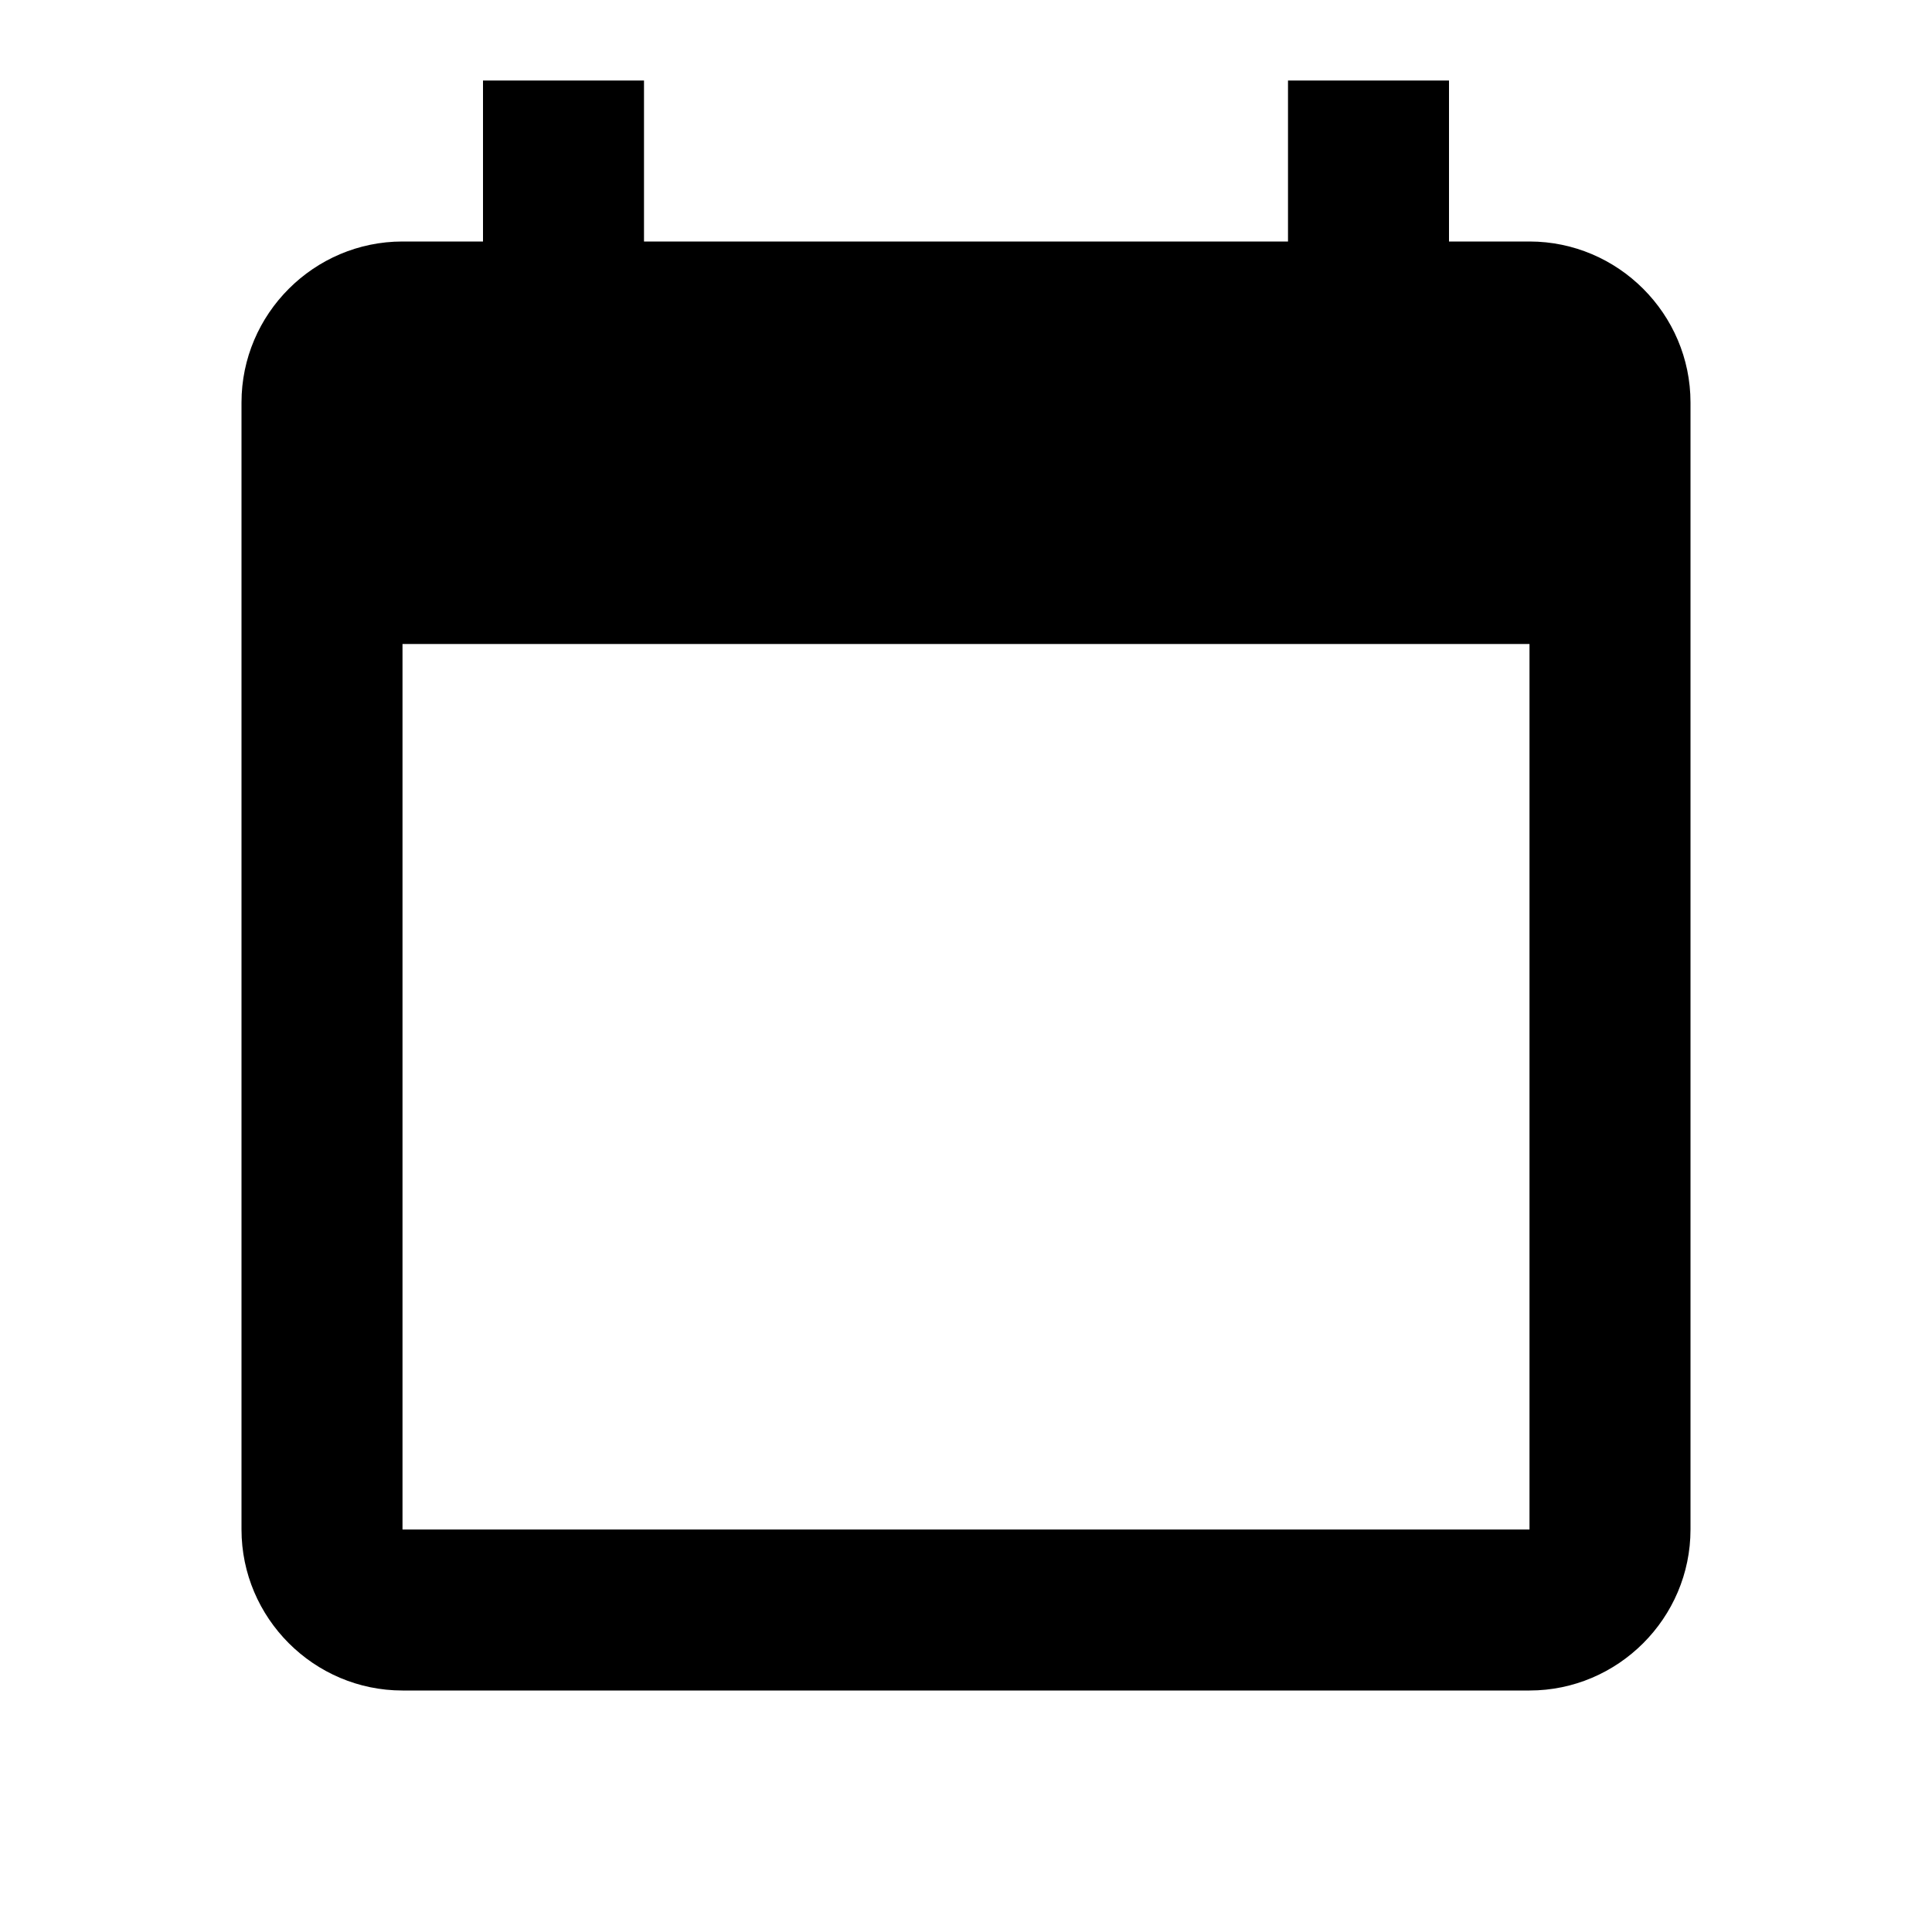                 <svg width="24" height="24" viewBox="0 0 24 24" fill="none" xmlns="http://www.w3.org/2000/svg">
                  <path d="M19 3H18V1H16V3H8V1H6V3H5C3.9 3 3 3.9 3 5V19C3 20.1 3.9 21 5 21H19C20.1 21 21 20.1 21 19V5C21 3.9 20.1 3 19 3ZM19 19H5V8H19V19Z" fill="currentColor"/>
                </svg>
